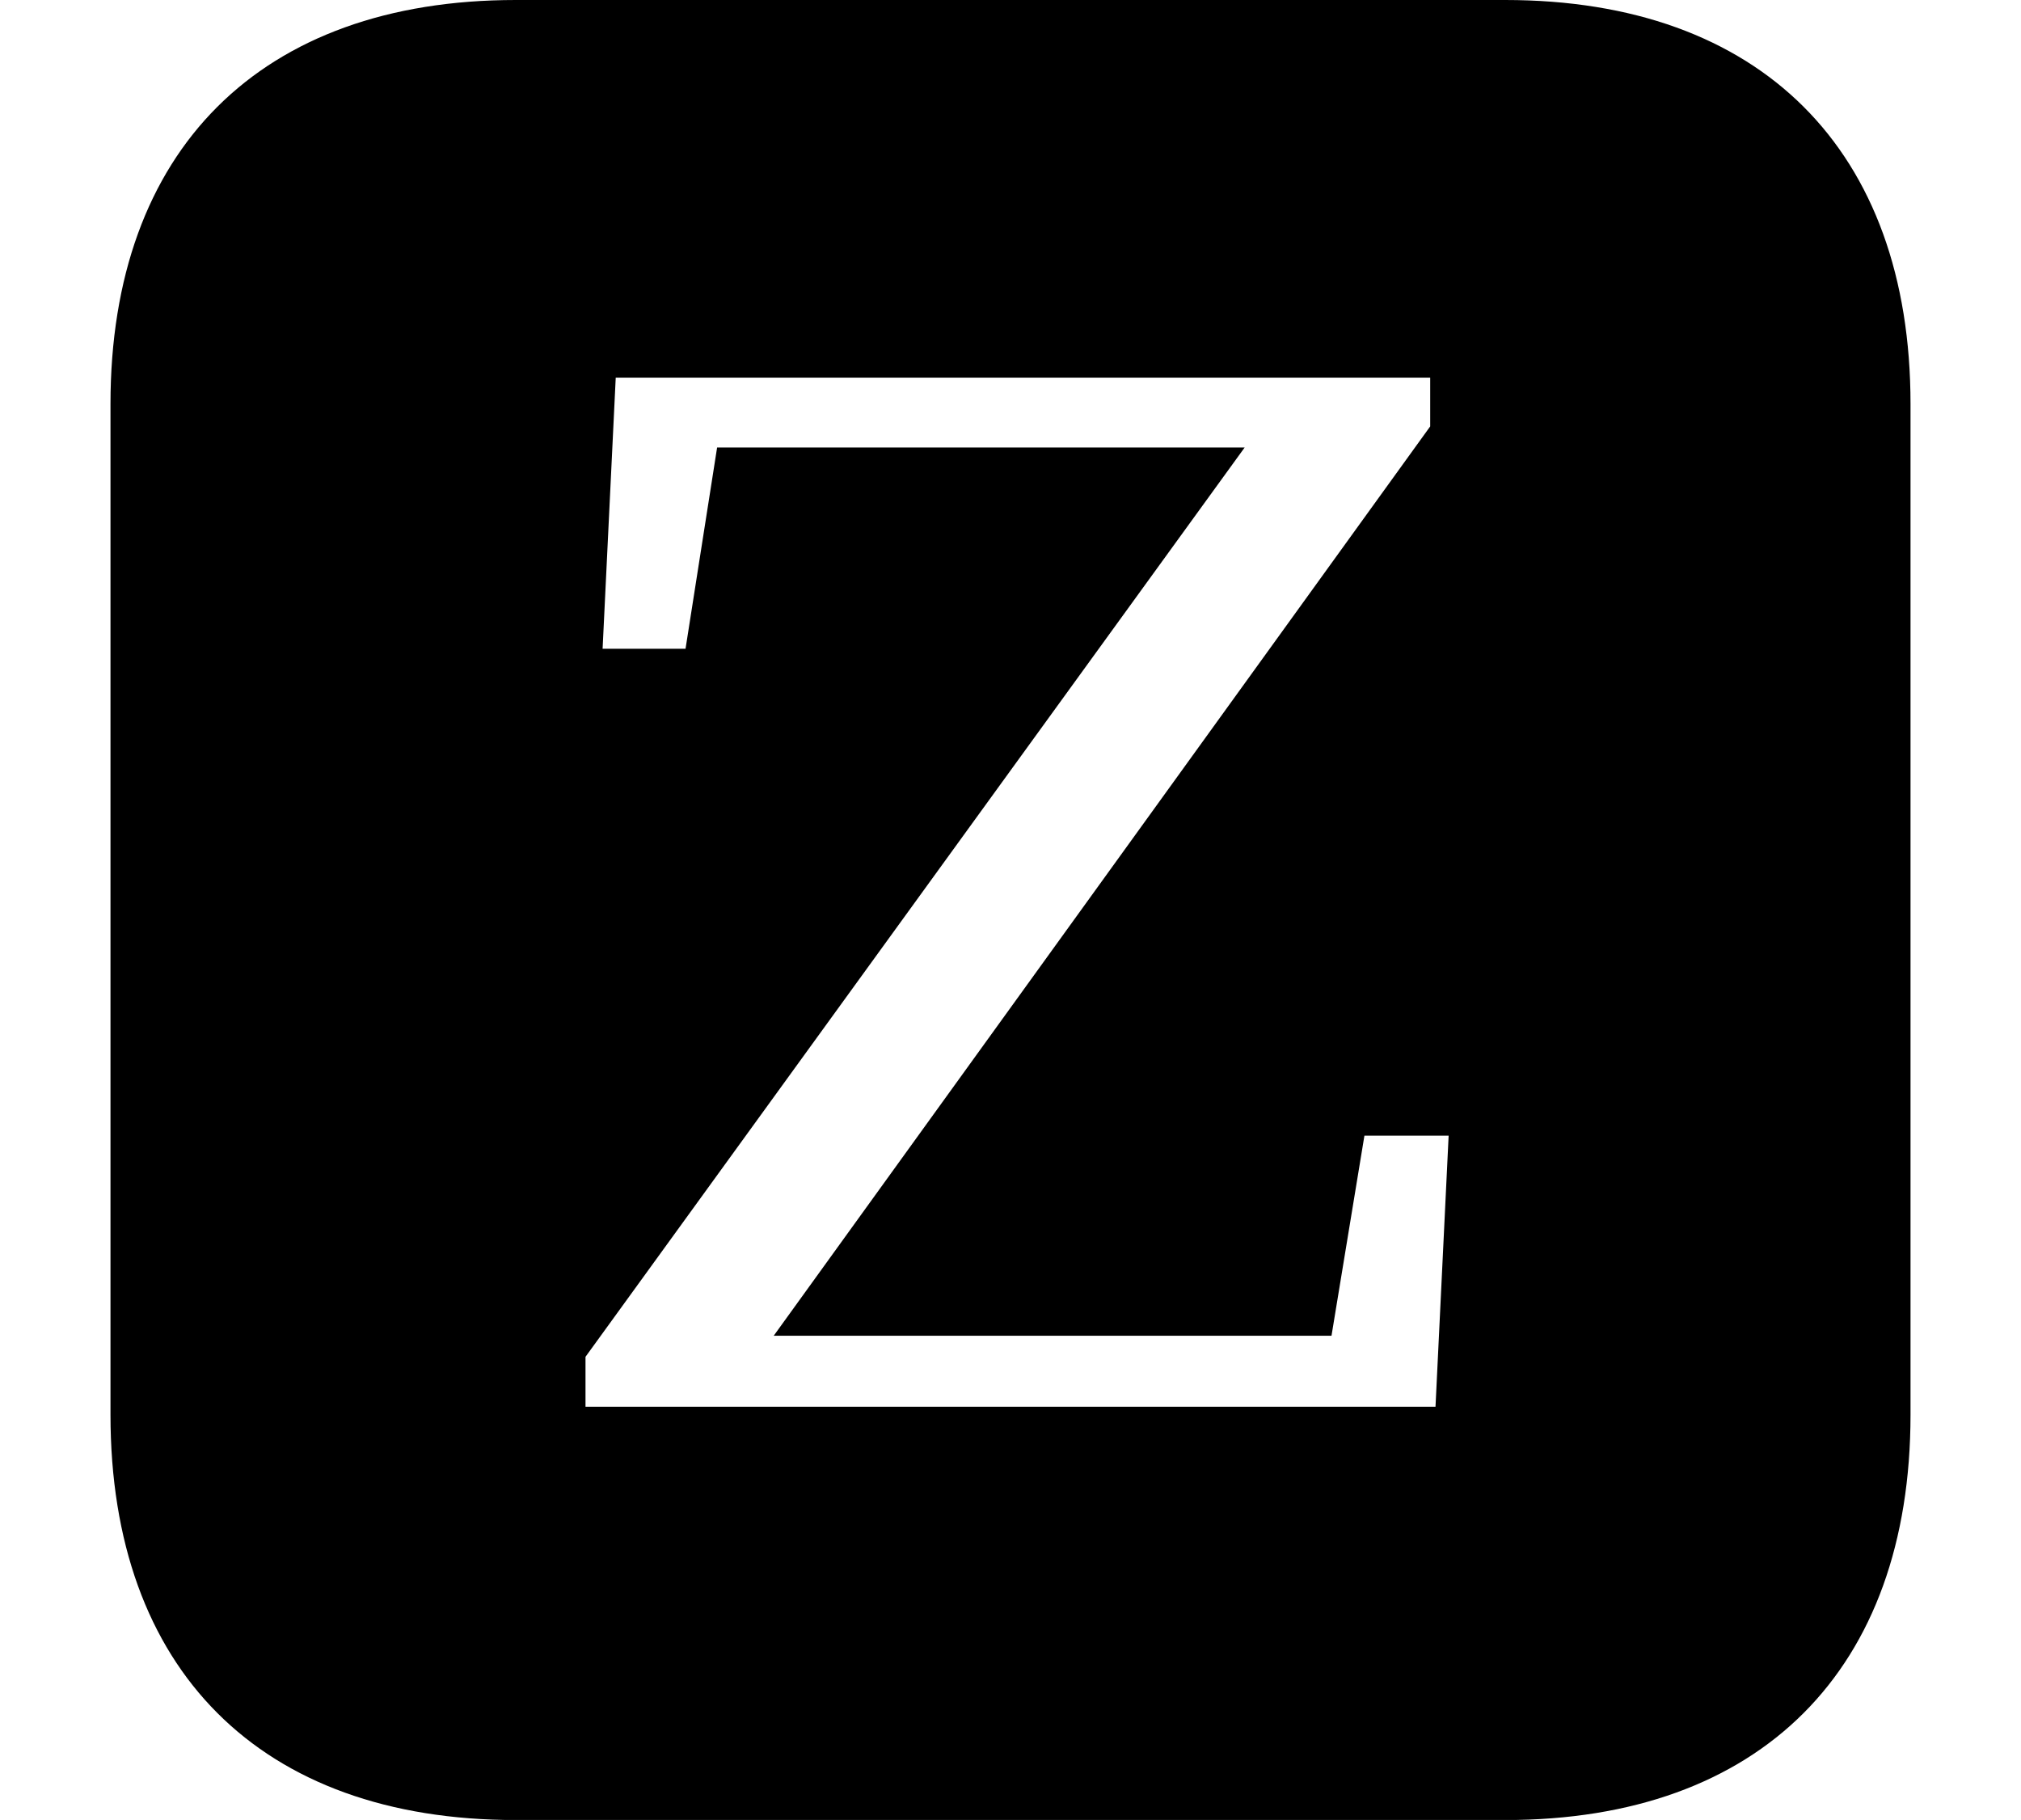 <svg height="21.609" viewBox="0 0 24 21.609" width="24" xmlns="http://www.w3.org/2000/svg">
<path d="M6.953,3.219 L6.953,3.812 L14.781,14.609 L8.516,14.609 L8.141,12.219 L7.156,12.219 L7.312,15.438 L16.984,15.438 L16.984,14.859 L9.188,4.062 L15.812,4.062 L16.203,6.438 L17.203,6.438 L17.047,3.219 Z M6.125,-1.688 L17.875,-1.688 C20.906,-1.688 22.688,0.094 22.688,3.125 L22.688,15.125 C22.688,18.141 20.906,19.922 17.875,19.922 L6.125,19.922 C3.094,19.922 1.312,18.141 1.312,15.125 L1.312,3.125 C1.312,0.094 3.094,-1.688 6.125,-1.688 Z" transform="translate(0, 19.922) scale(1, -1)"/>
</svg>